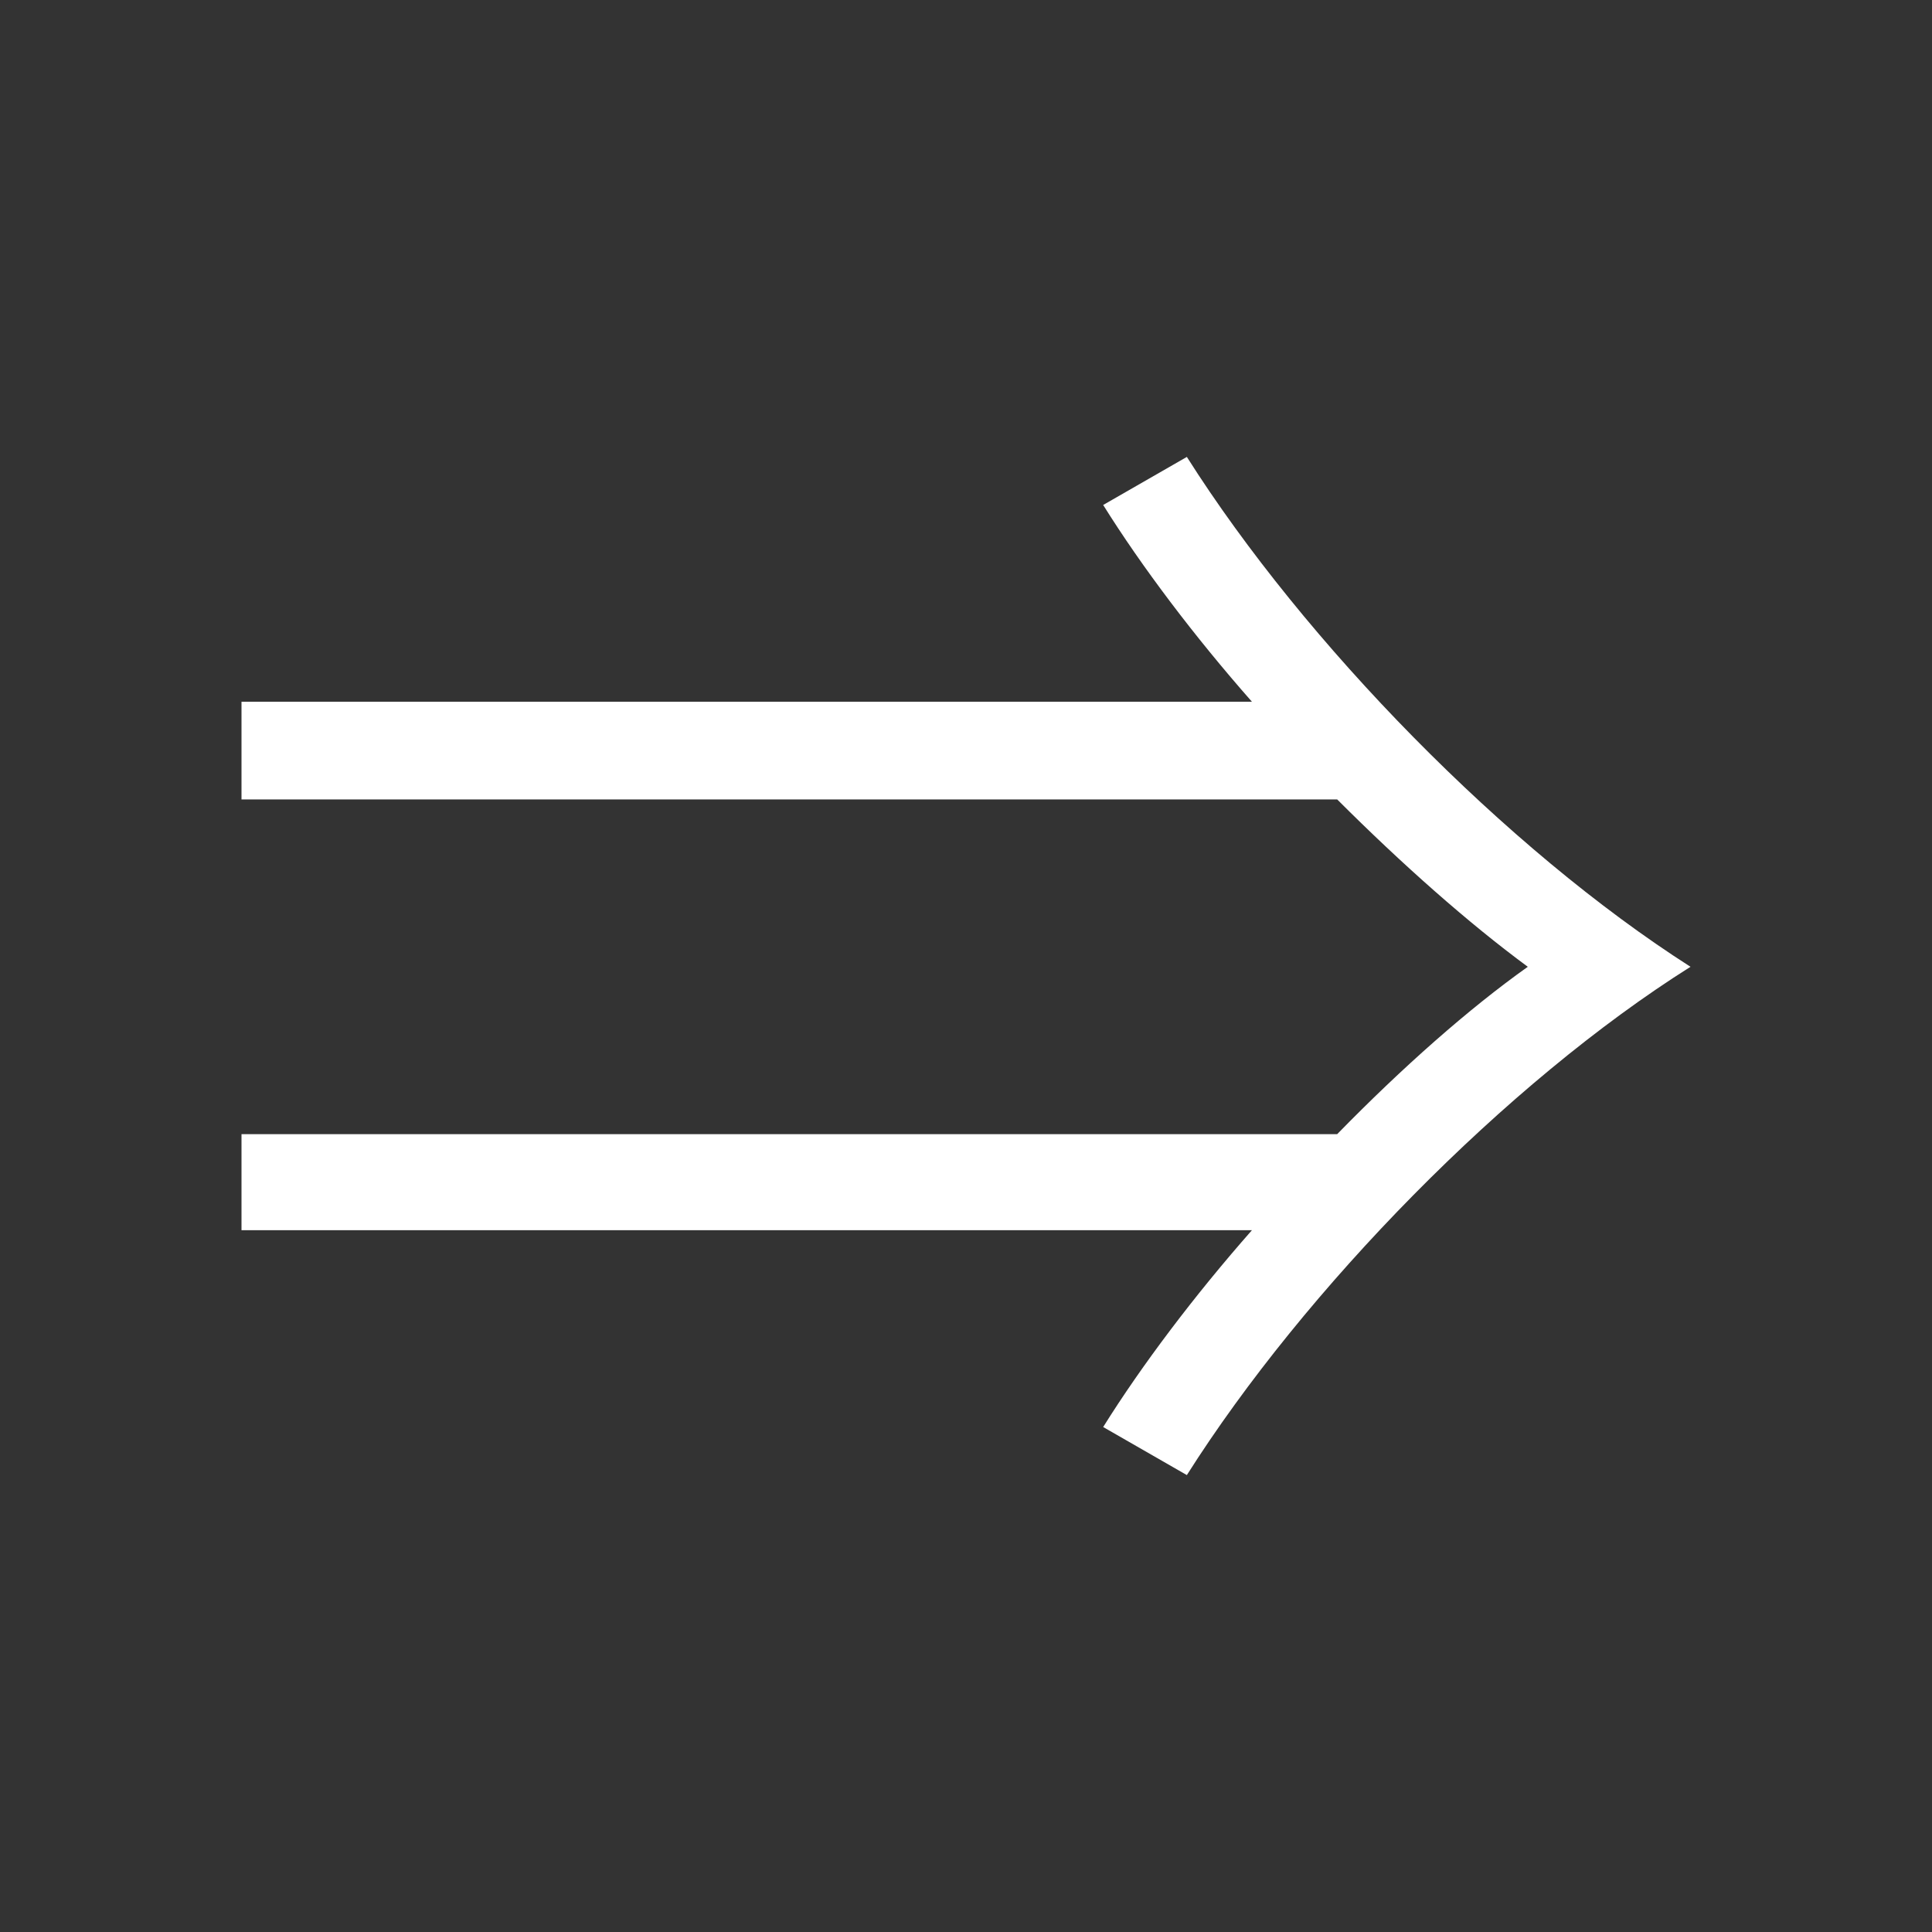 <svg width="32" height="32" viewBox="0 0 32 32" fill="none" xmlns="http://www.w3.org/2000/svg">
<rect x="0" y="0" width="32" height="32" fill="#333333" stroke="none"/>
<path d="M25.305 16.013C24.329 15.294 23.226 14.319 22.148 13.241H4V11.623H20.736C19.786 10.545 18.913 9.39 18.272 8.364L19.658 7.568C21.609 10.648 24.945 14.062 28 16.013C24.945 17.938 21.609 21.352 19.658 24.432L18.272 23.636C18.913 22.61 19.786 21.454 20.736 20.376H4V18.785H22.148C23.226 17.681 24.329 16.706 25.305 16.013Z" fill="white"/>
</svg>
